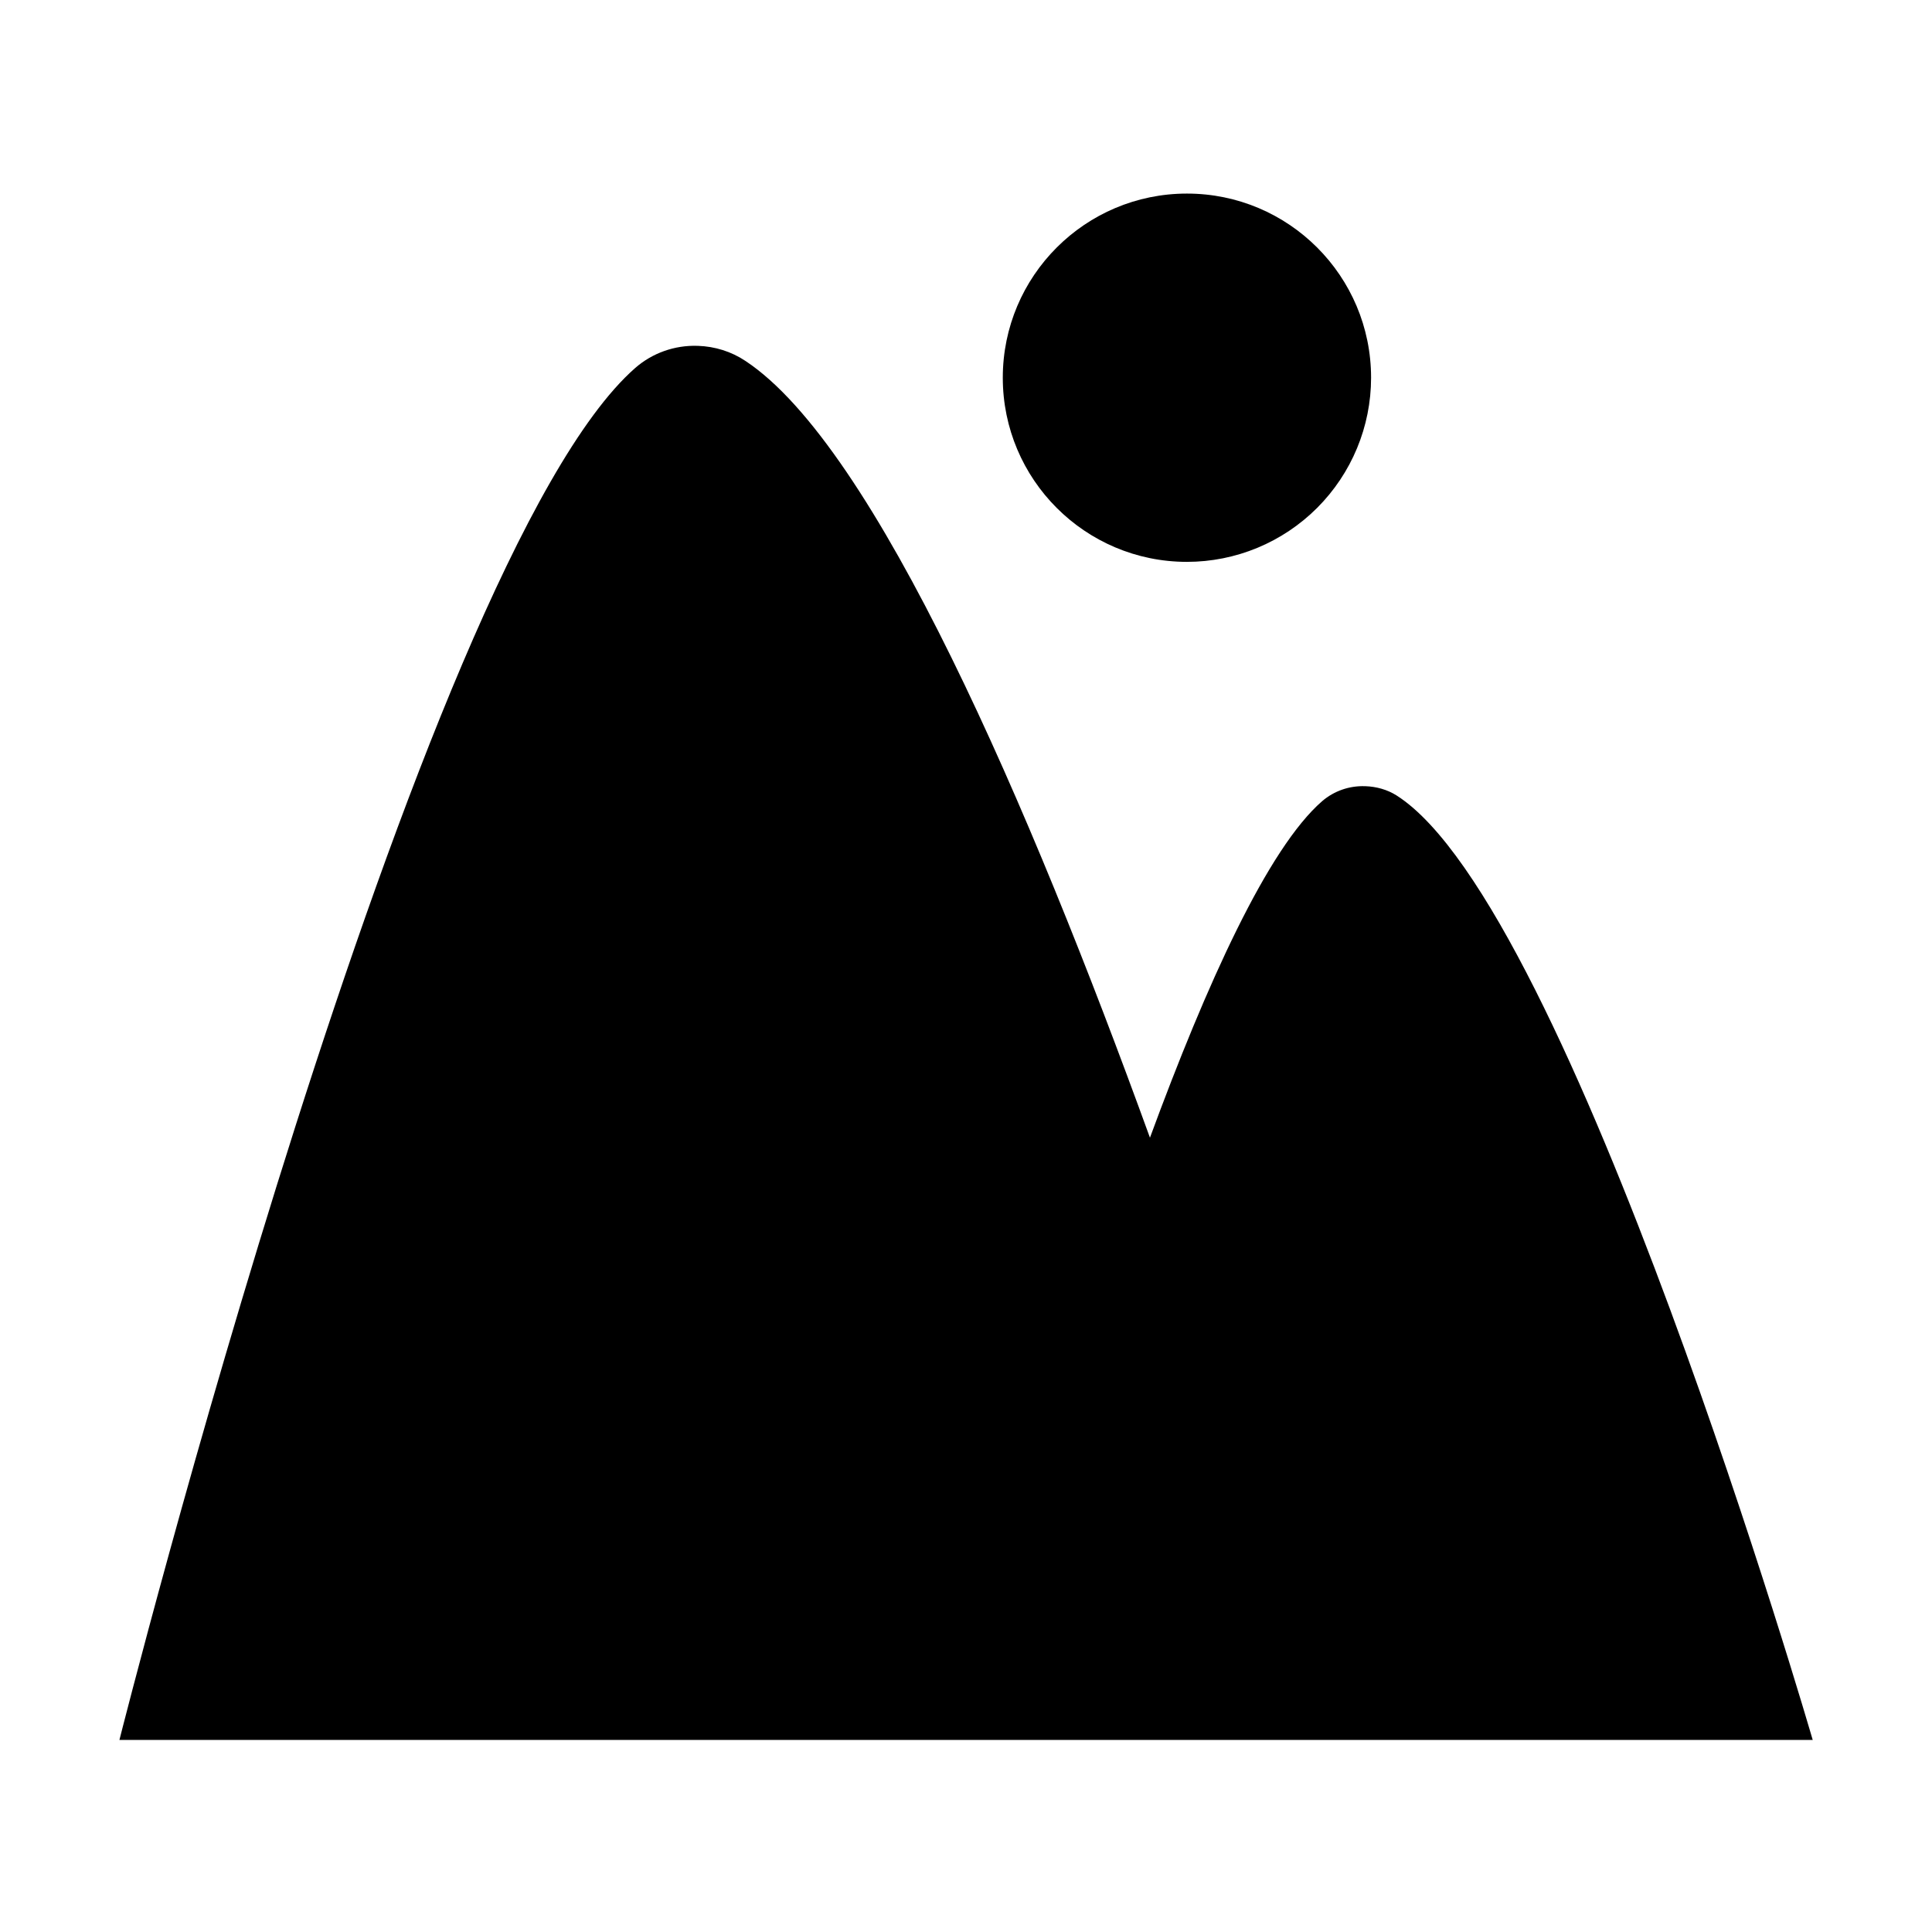 <?xml version="1.0" standalone="no"?><!DOCTYPE svg PUBLIC "-//W3C//DTD SVG 1.1//EN" "http://www.w3.org/Graphics/SVG/1.1/DTD/svg11.dtd"><svg t="1539165391314" class="icon" style="" viewBox="0 0 1024 1024" version="1.1" xmlns="http://www.w3.org/2000/svg" p-id="1822" xmlns:xlink="http://www.w3.org/1999/xlink" width="200" height="200"><defs><style type="text/css"></style></defs><path d="M960.8 922.3S832.7 480.4 740.2 421.6c-4.9-3.1-10.7-4.7-16.5-4.9h-0.2c-8.3-0.3-16.4 2.5-22.7 7.9-28.7 24.9-61.3 96.8-91.3 178.4-63.6-175.3-145.6-366.2-214.4-411.7-7.5-5-16.2-7.7-25.2-8h-0.2c-12.1-0.4-24 3.8-33.1 11.8C221.1 296.7 63.3 922.2 63.3 922.2h897.4l0.1 0.1z m0 0M629.1 297.8c25.9 0 50.7-10.3 69-28.6 18.3-18.3 28.6-43.1 28.6-69 0-53.9-43.7-97.6-97.6-97.6-53.9 0-97.6 43.7-97.6 97.6 0 53.9 43.7 97.6 97.6 97.6z" p-id="1823"></path></svg>